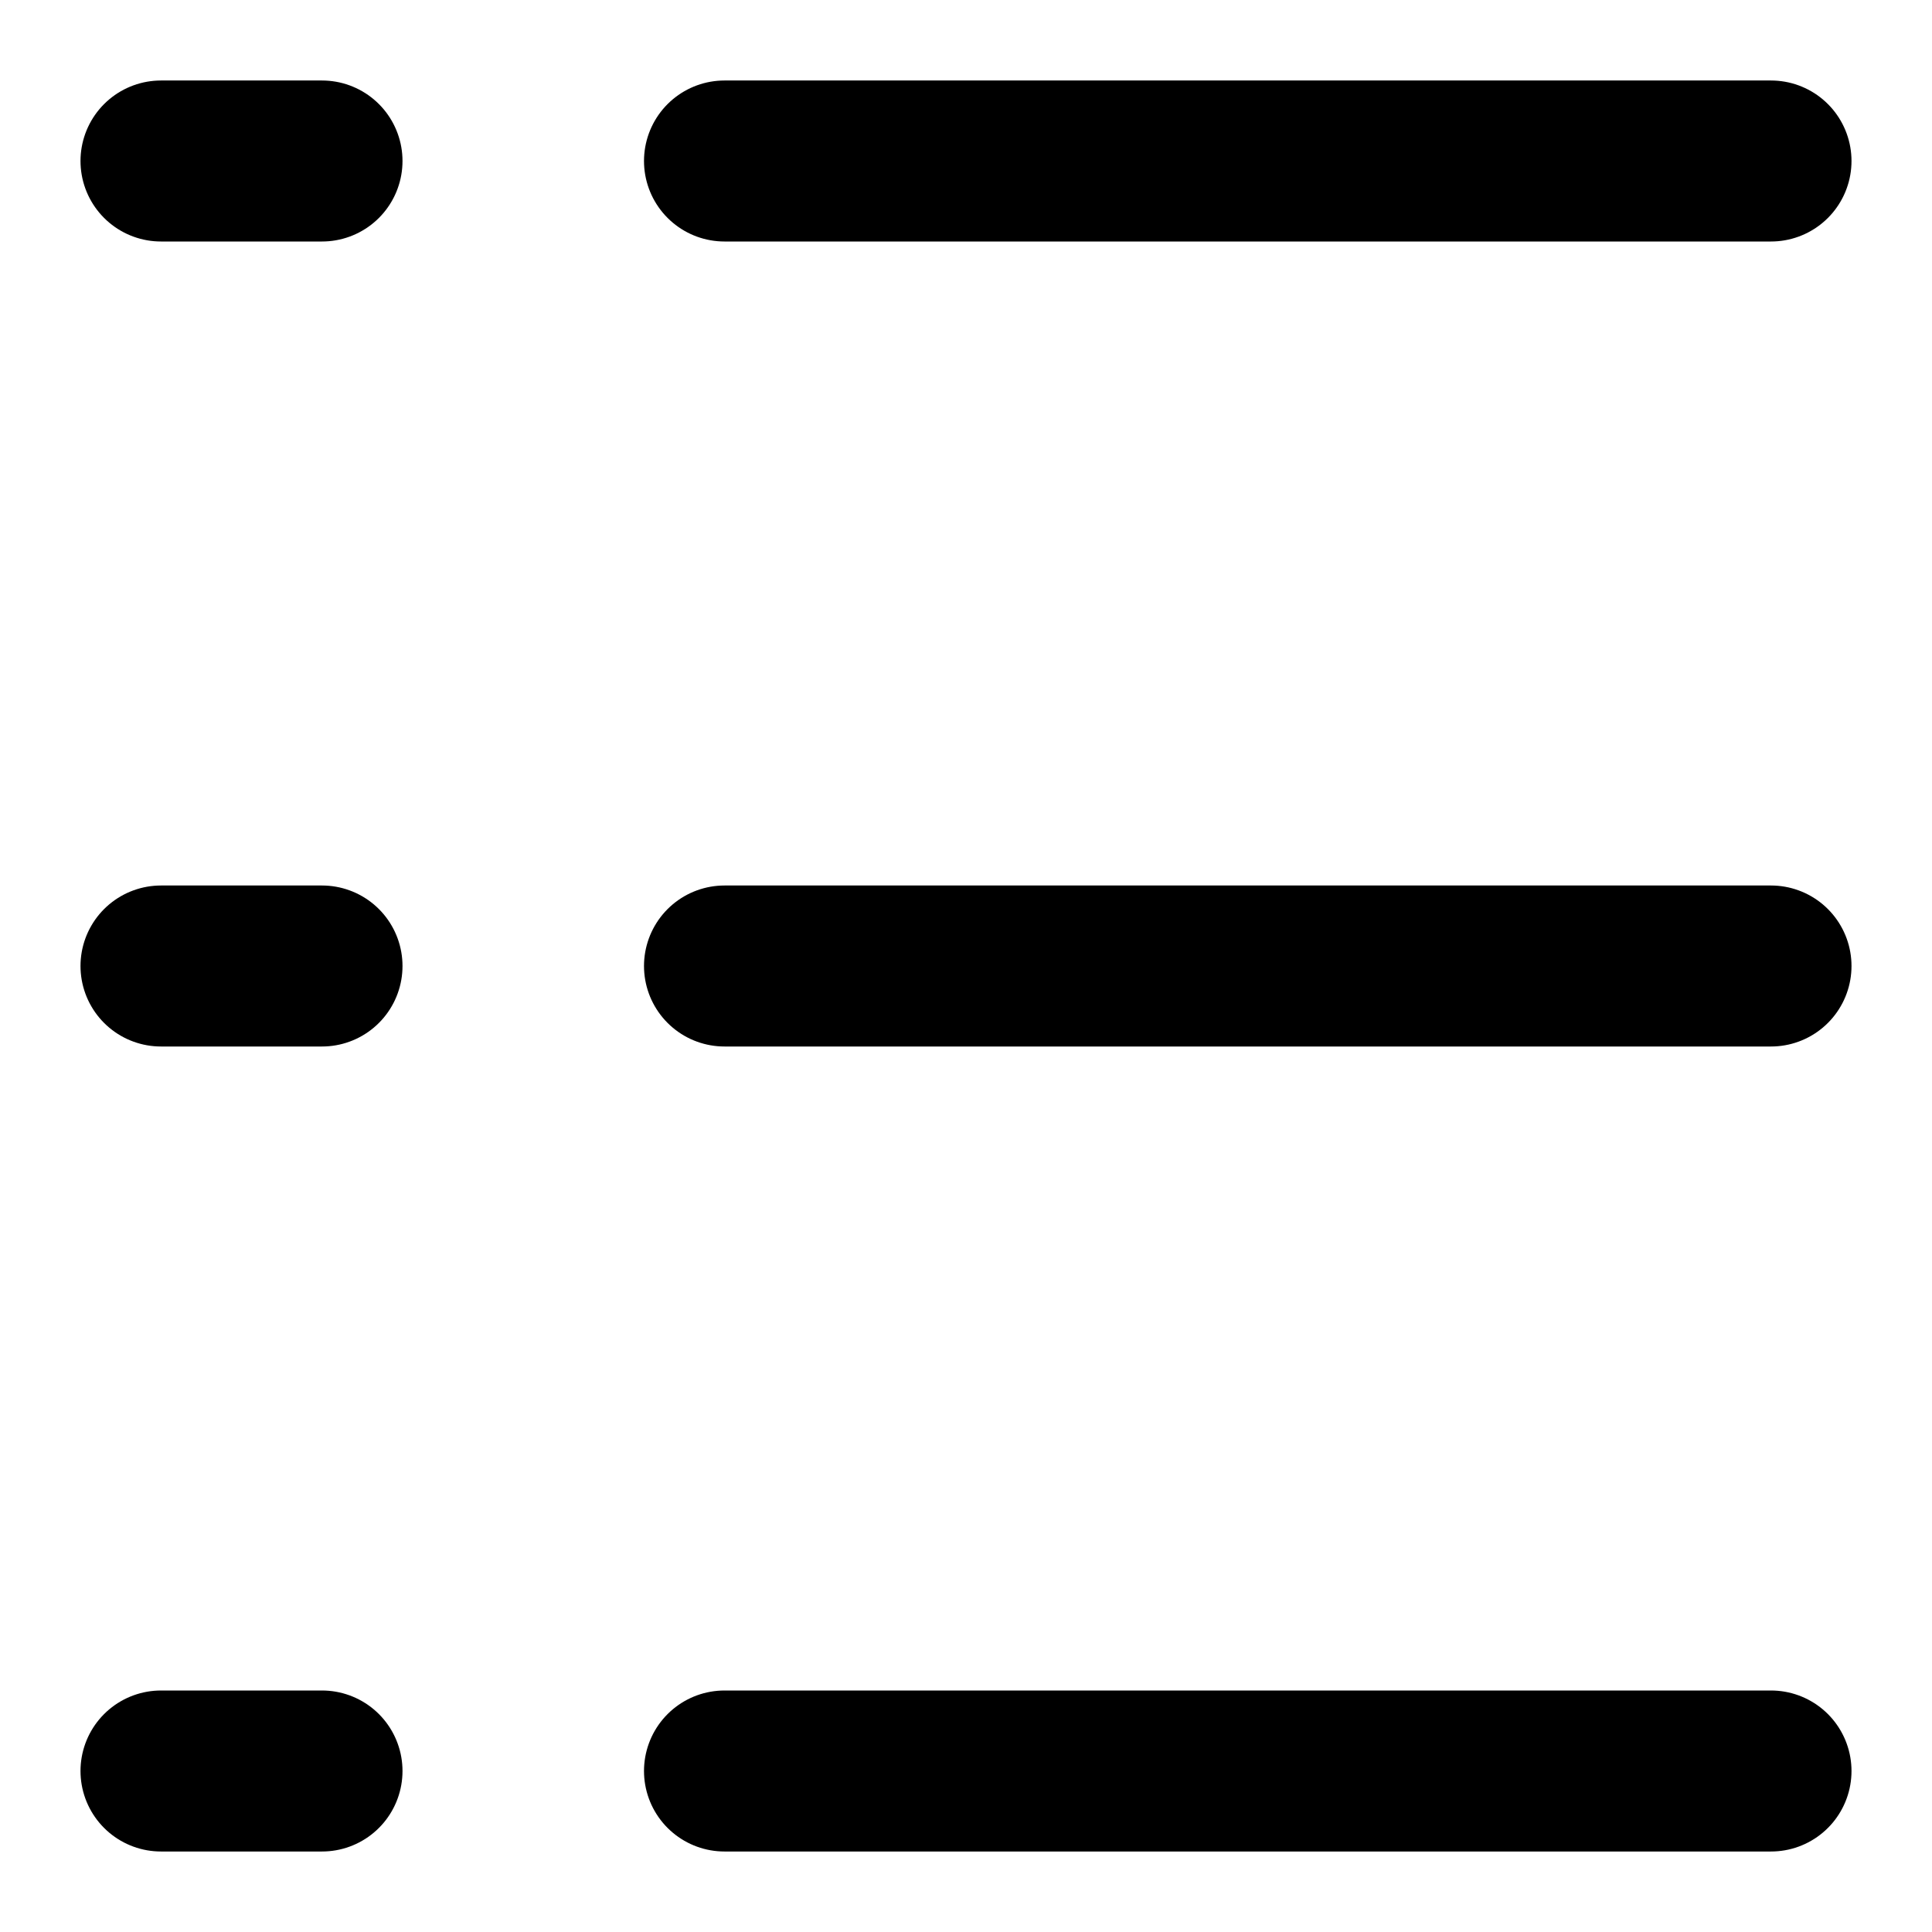 <svg width="24" height="24" viewBox="0 0 24 24" fill="none" xmlns="http://www.w3.org/2000/svg">
  <path d="M9 2H22" stroke="currentColor" stroke-width="2" stroke-linecap="round"
    stroke-linejoin="round" />
  <path d="M9 12H22" stroke="currentColor" stroke-width="2" stroke-linecap="round"
    stroke-linejoin="round" />
  <path d="M9 22H22" stroke="currentColor" stroke-width="2" stroke-linecap="round"
    stroke-linejoin="round" />
  <path d="M2 2H4" stroke="currentColor" stroke-width="2" stroke-linecap="round"
    stroke-linejoin="round" />
  <path d="M2 12H4" stroke="currentColor" stroke-width="2" stroke-linecap="round"
    stroke-linejoin="round" />
  <path d="M2 22H4" stroke="currentColor" stroke-width="2" stroke-linecap="round"
    stroke-linejoin="round" />
</svg>

